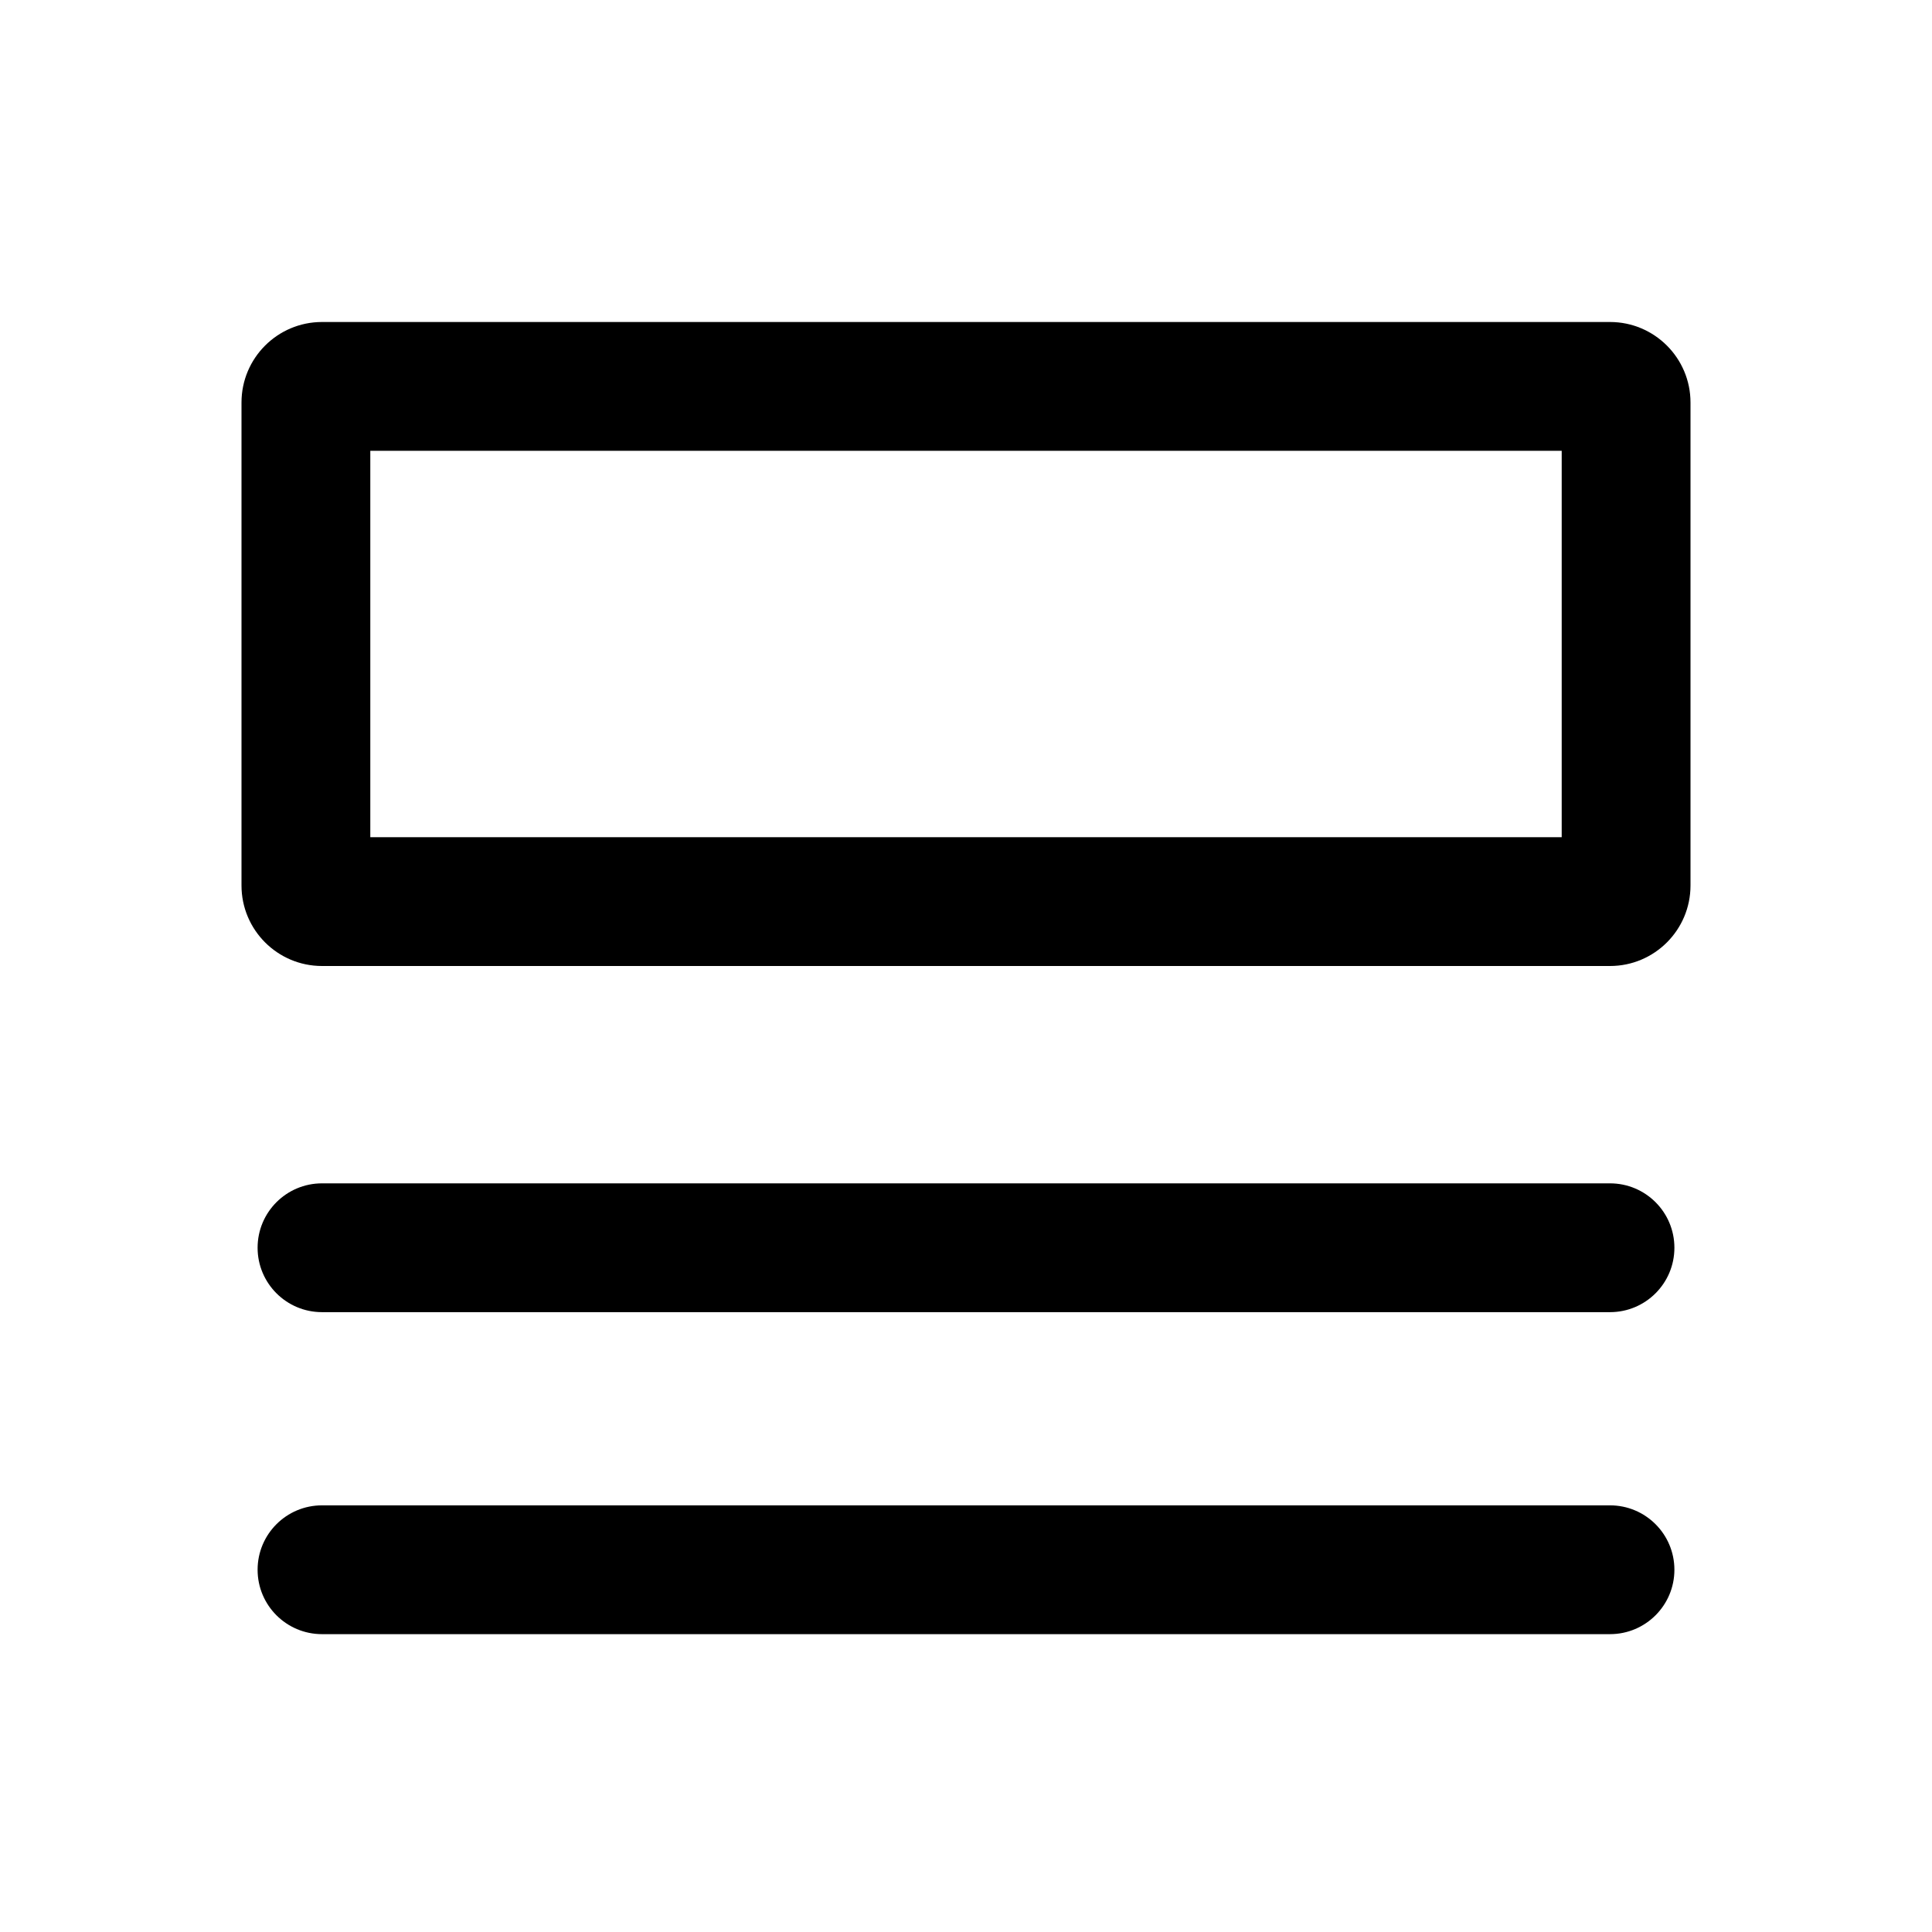 <svg width="24" height="24" viewBox="0 0 24 24" fill="none" xmlns="http://www.w3.org/2000/svg" data-seed-icon="true" data-seed-icon-version="0.3.15">
  <g>
    <g>
      <path fill-rule="evenodd" clip-rule="evenodd" d="M4 4C3.448 4 3 4.448 3 5V11C3 11.552 3.448 12 4 12H20C20.552 12 21 11.552 21 11V5C21 4.448 20.552 4 20 4H4ZM4.6 5.6V10.4H19.4V5.6H4.6Z" fill="currentColor"/>
      <path d="M3.2 15.5C3.2 15.058 3.558 14.7 4 14.7H20C20.442 14.7 20.8 15.058 20.8 15.5C20.8 15.942 20.442 16.3 20 16.3H4C3.558 16.3 3.2 15.942 3.2 15.5Z" fill="currentColor"/>
      <path d="M4 18.7C3.558 18.7 3.2 19.058 3.2 19.5C3.2 19.942 3.558 20.3 4 20.3H20C20.442 20.3 20.8 19.942 20.8 19.5C20.8 19.058 20.442 18.7 20 18.7H4Z" fill="currentColor"/>
    </g>
  </g>
</svg>
